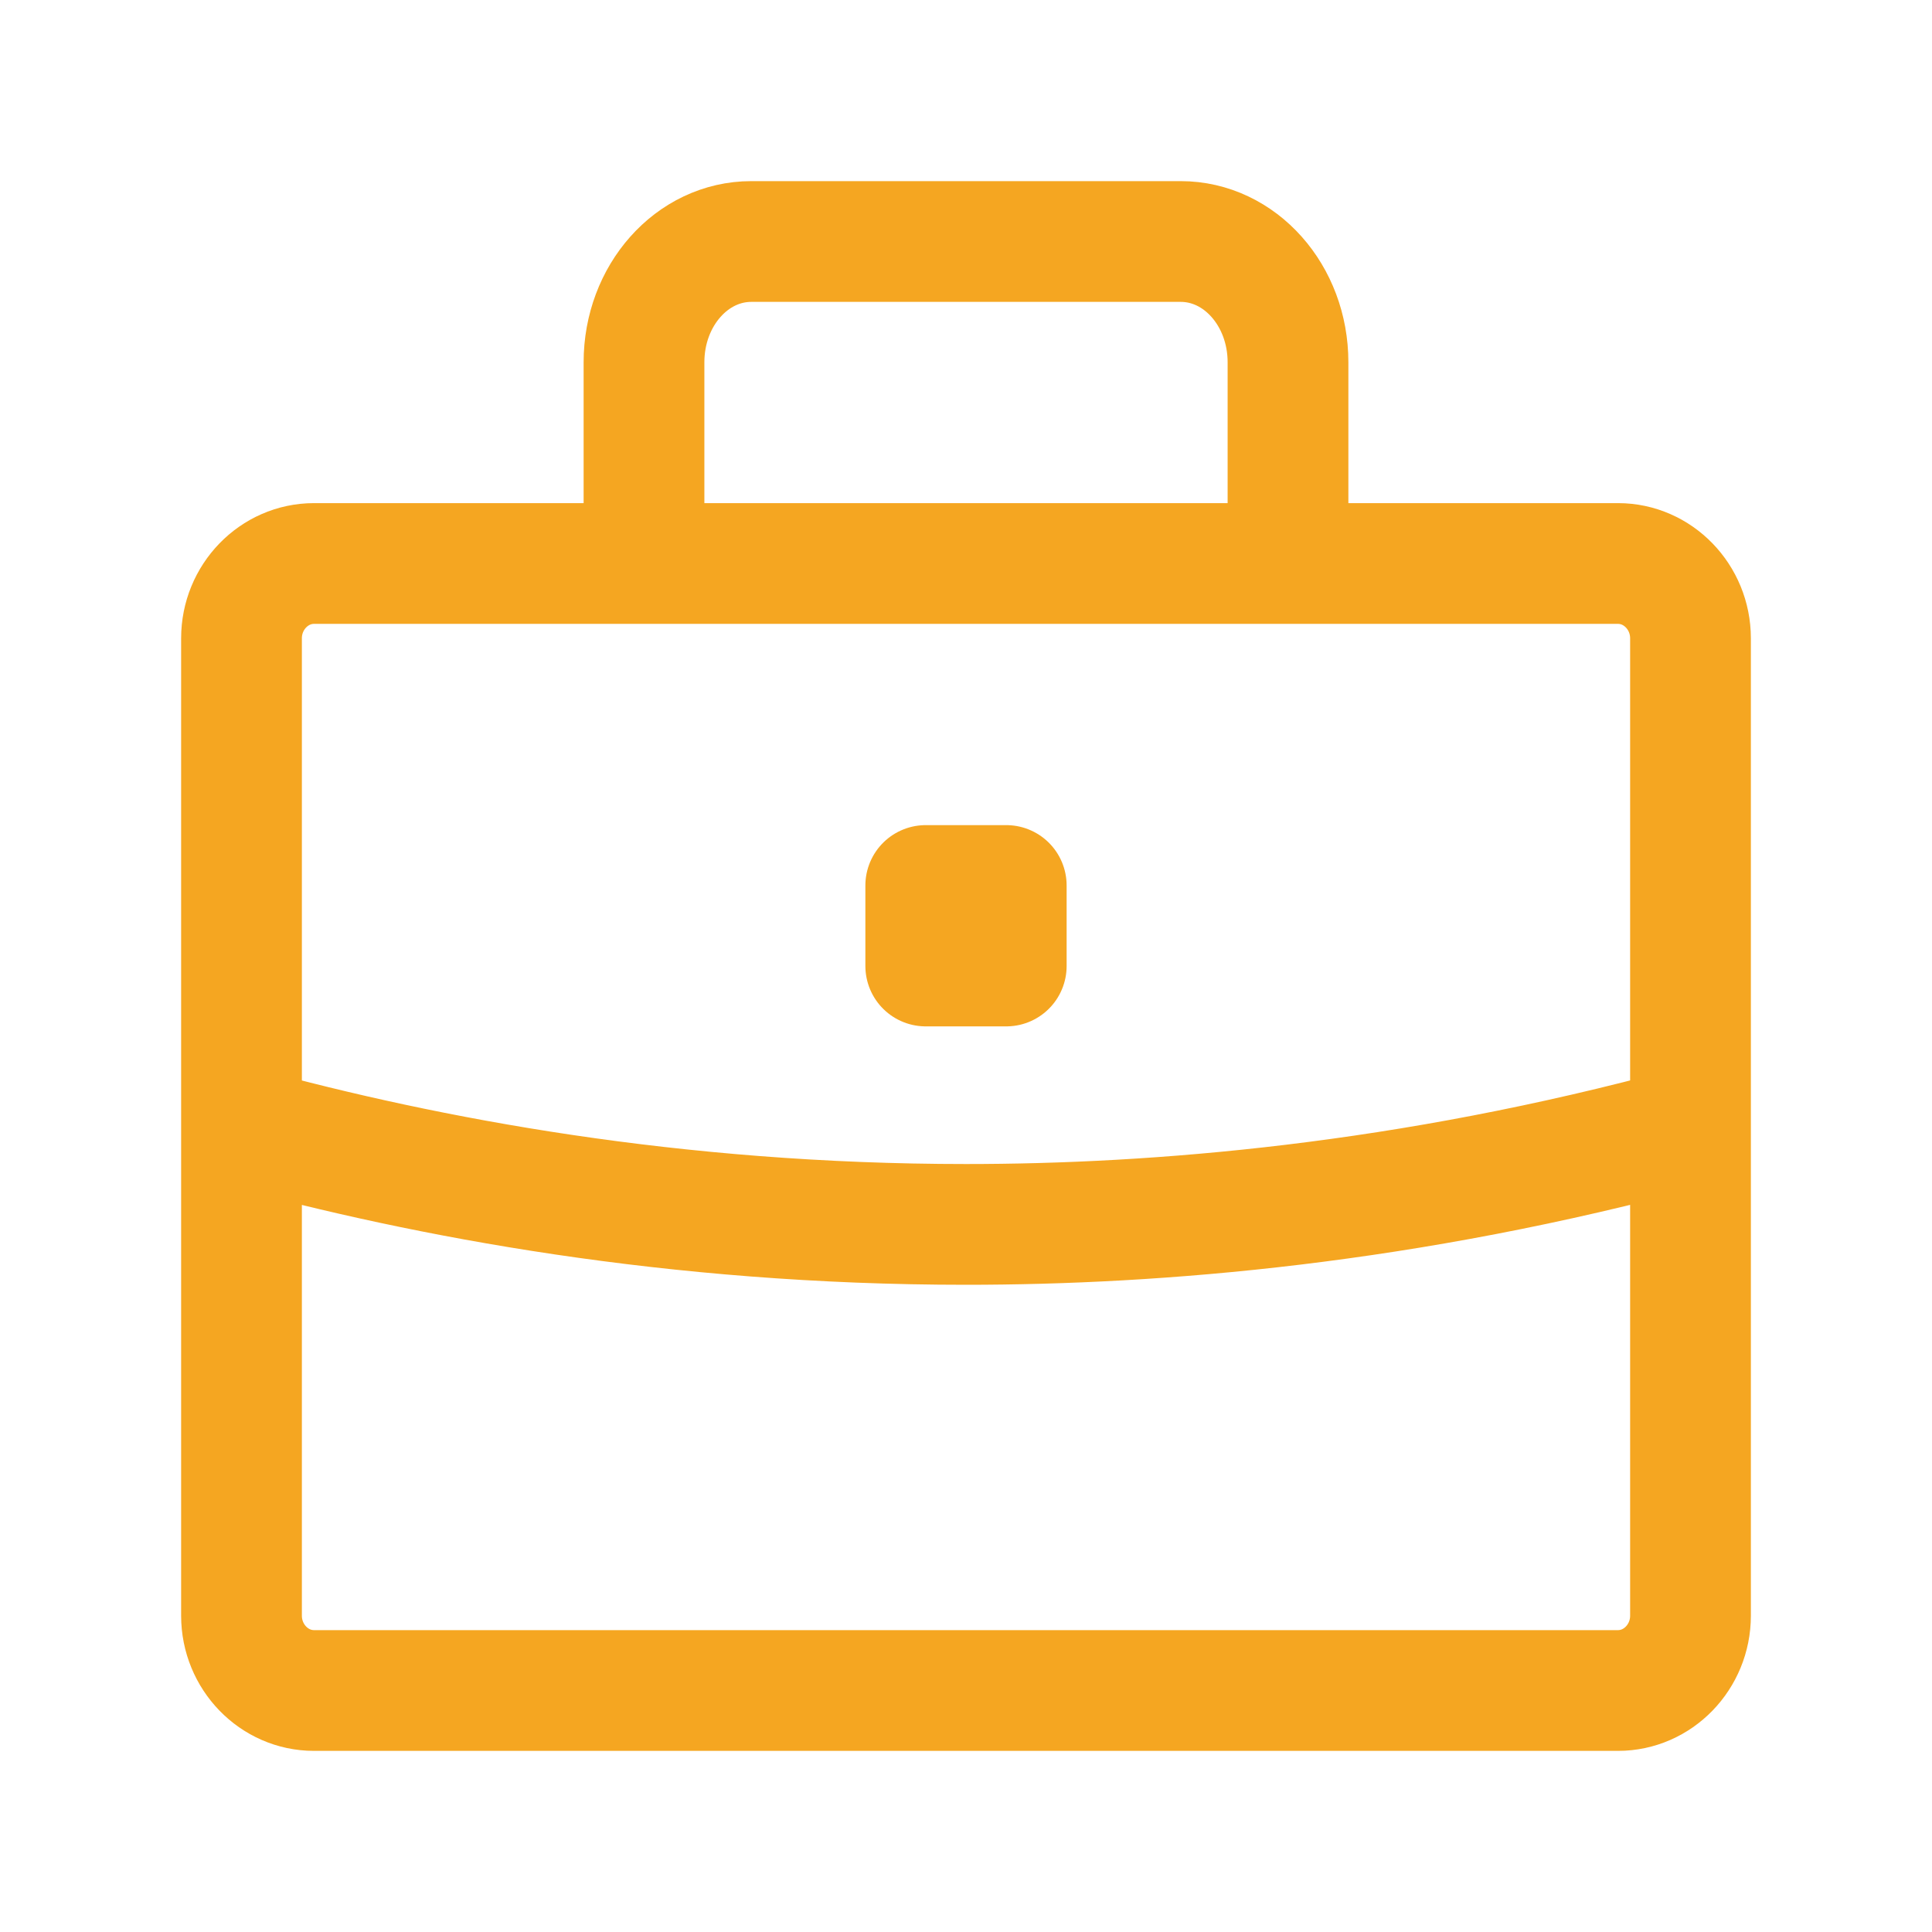<svg width="24" height="24" viewBox="0 0 24 24" fill="none" xmlns="http://www.w3.org/2000/svg">
<path d="M21 14C17.472 14.96 14.367 15.21 12 15.21C8.373 15.21 5.304 14.63 3 14M16 7V4.5C16 3.67 15.404 3 14.667 3H9.333C8.596 3 8 3.67 8 4.5V7M20.1 21H3.9C3.405 21 3 20.582 3 20.071V7.929C3 7.418 3.405 7 3.9 7H20.1C20.595 7 21 7.418 21 7.929V20.071C21 20.582 20.595 21 20.1 21Z" stroke="#F5A621" stroke-width="1.5" stroke-linecap="round" stroke-linejoin="round"/>
<path d="M12.5 11H11.5V12H12.5V11Z" stroke="#F5A621" stroke-width="1.5" stroke-linecap="round" stroke-linejoin="round"/>
</svg>
